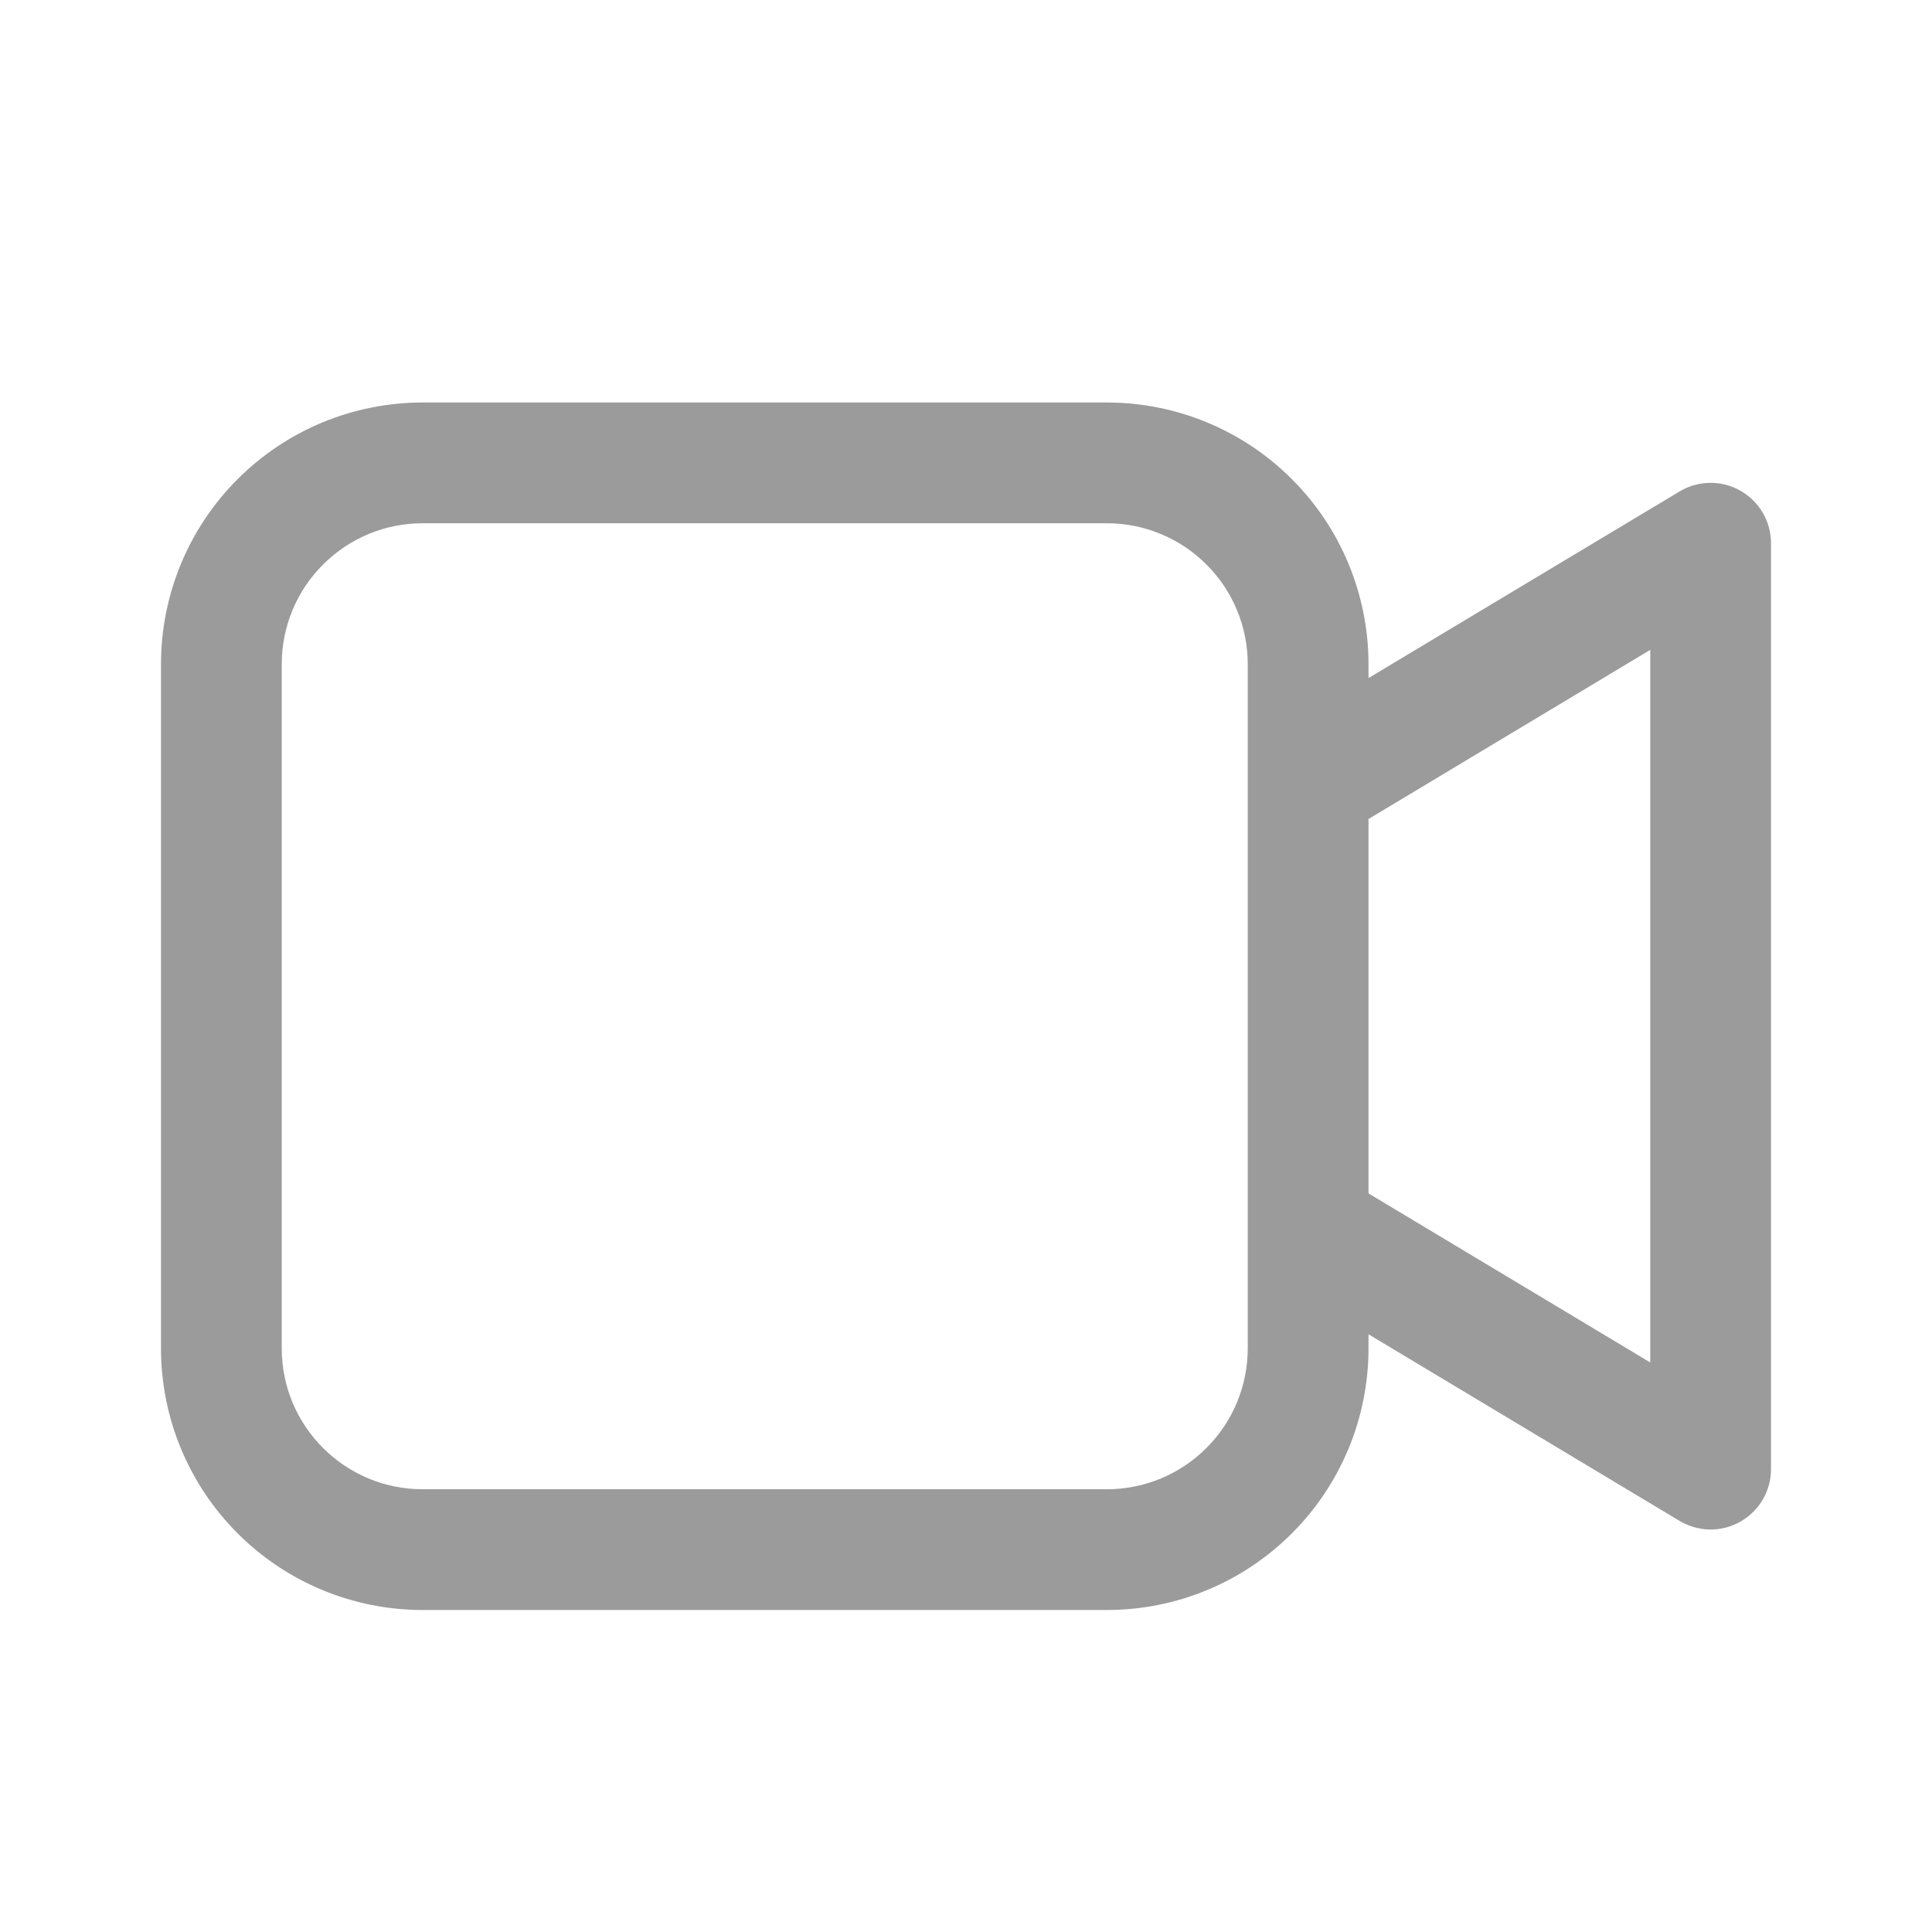 <svg width="24" height="24" viewBox="0 0 24 24" fill="none" xmlns="http://www.w3.org/2000/svg">
<path d="M13.75 5C14.612 5 15.439 5.342 16.048 5.952C16.658 6.561 17 7.388 17 8.25V8.423L20.864 6.105C20.978 6.037 21.108 6 21.24 5.998C21.373 5.996 21.504 6.03 21.619 6.095C21.735 6.161 21.831 6.256 21.898 6.37C21.965 6.485 22 6.615 22 6.748V18.25C22 18.383 21.965 18.513 21.898 18.628C21.831 18.742 21.735 18.837 21.619 18.903C21.504 18.968 21.373 19.002 21.24 19C21.108 18.998 20.978 18.961 20.864 18.893L17 16.575V16.75C17 17.612 16.658 18.439 16.048 19.048C15.439 19.658 14.612 20 13.75 20H5.25C4.388 20 3.561 19.658 2.952 19.048C2.342 18.439 2 17.612 2 16.75V8.25C2 7.388 2.342 6.561 2.952 5.952C3.561 5.342 4.388 5 5.25 5H13.75ZM13.75 6.5H5.25C4.786 6.5 4.341 6.684 4.013 7.013C3.684 7.341 3.5 7.786 3.5 8.25V16.75C3.5 17.716 4.284 18.5 5.25 18.5H13.75C14.214 18.5 14.659 18.316 14.987 17.987C15.316 17.659 15.5 17.214 15.5 16.75V8.25C15.5 7.786 15.316 7.341 14.987 7.013C14.659 6.684 14.214 6.5 13.75 6.5ZM20.5 8.073L17 10.174V14.825L20.5 16.925V8.073Z" fill="#9B9B9B"/>
</svg>
